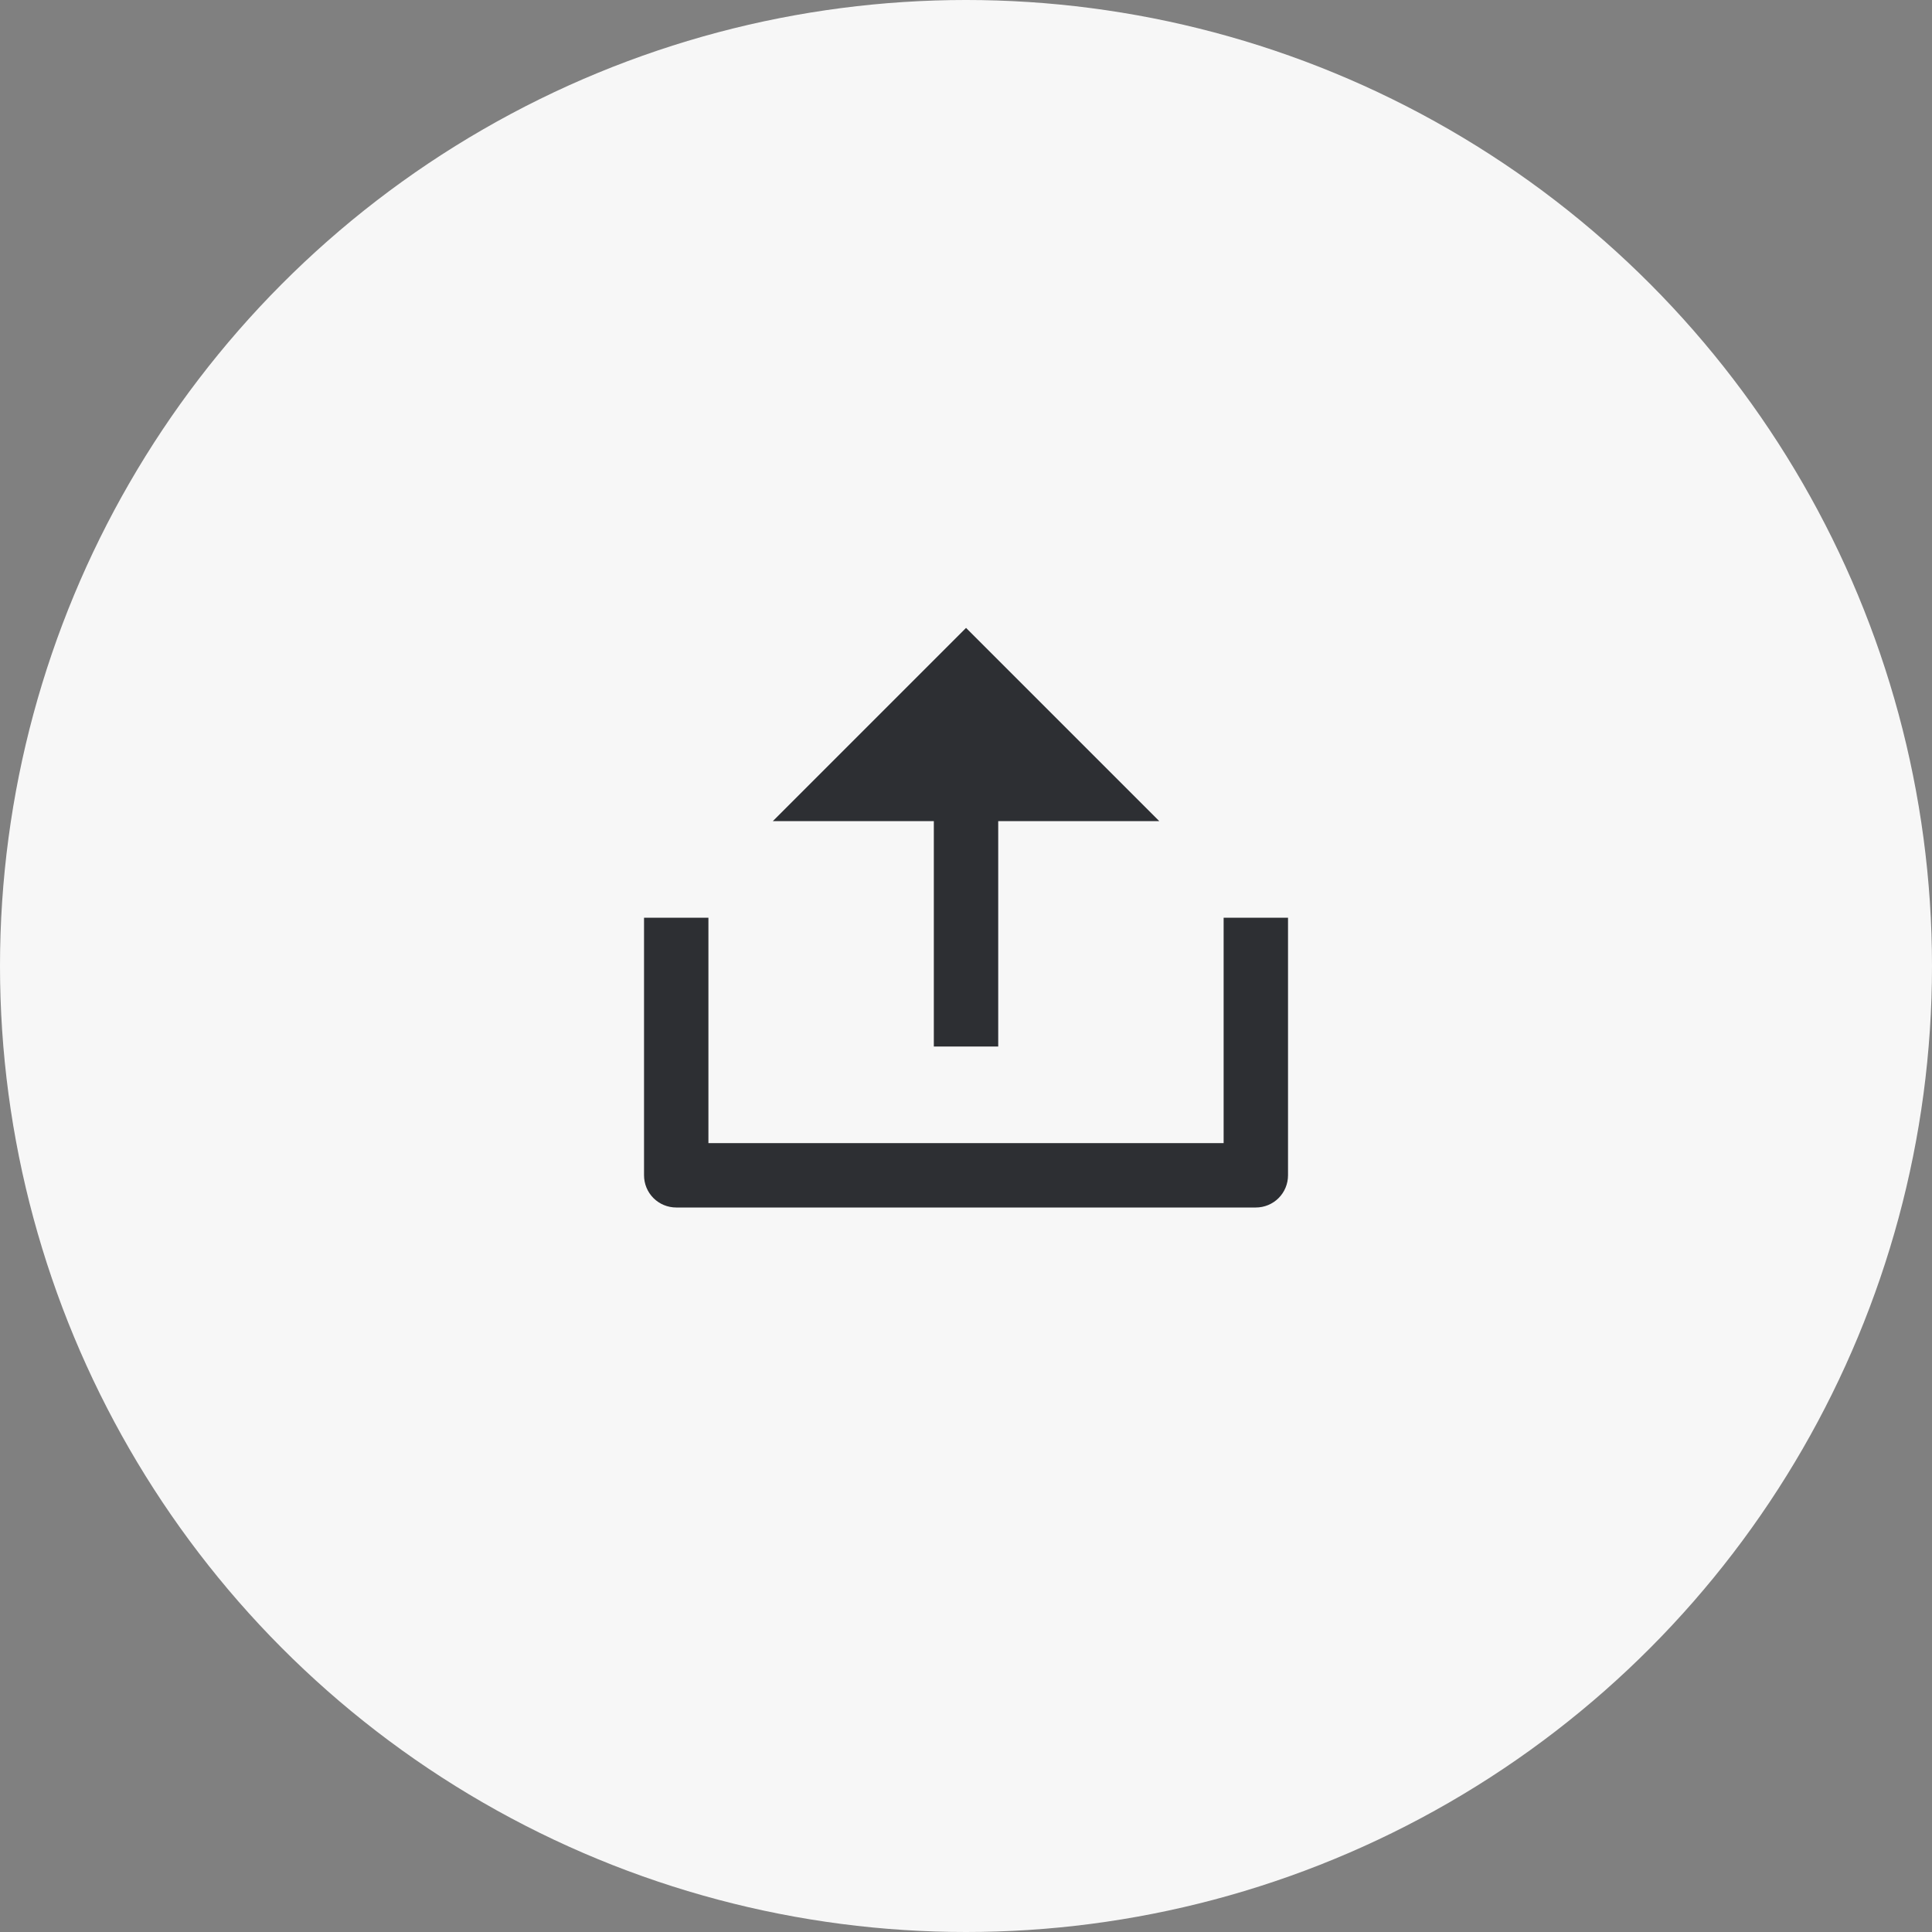 <svg width="40" height="40" viewBox="0 0 40 40" fill="none" xmlns="http://www.w3.org/2000/svg">
<rect x="0" y="0" width="40" height="40" fill="#808080" stroke="none"/>
<circle cx="20" cy="20" r="20" fill="#F7F7F7"/>
<path d="M14.667 23.667H25.334V19H26.667V24.333C26.667 24.51 26.597 24.68 26.472 24.805C26.347 24.93 26.177 25 26.001 25H14.001C13.824 25 13.654 24.93 13.529 24.805C13.404 24.68 13.334 24.51 13.334 24.333V19H14.667V23.667ZM20.667 17V21.667H19.334V17H16.001L20.001 13L24.001 17H20.667Z" fill="#2D2F33"/>
</svg>
